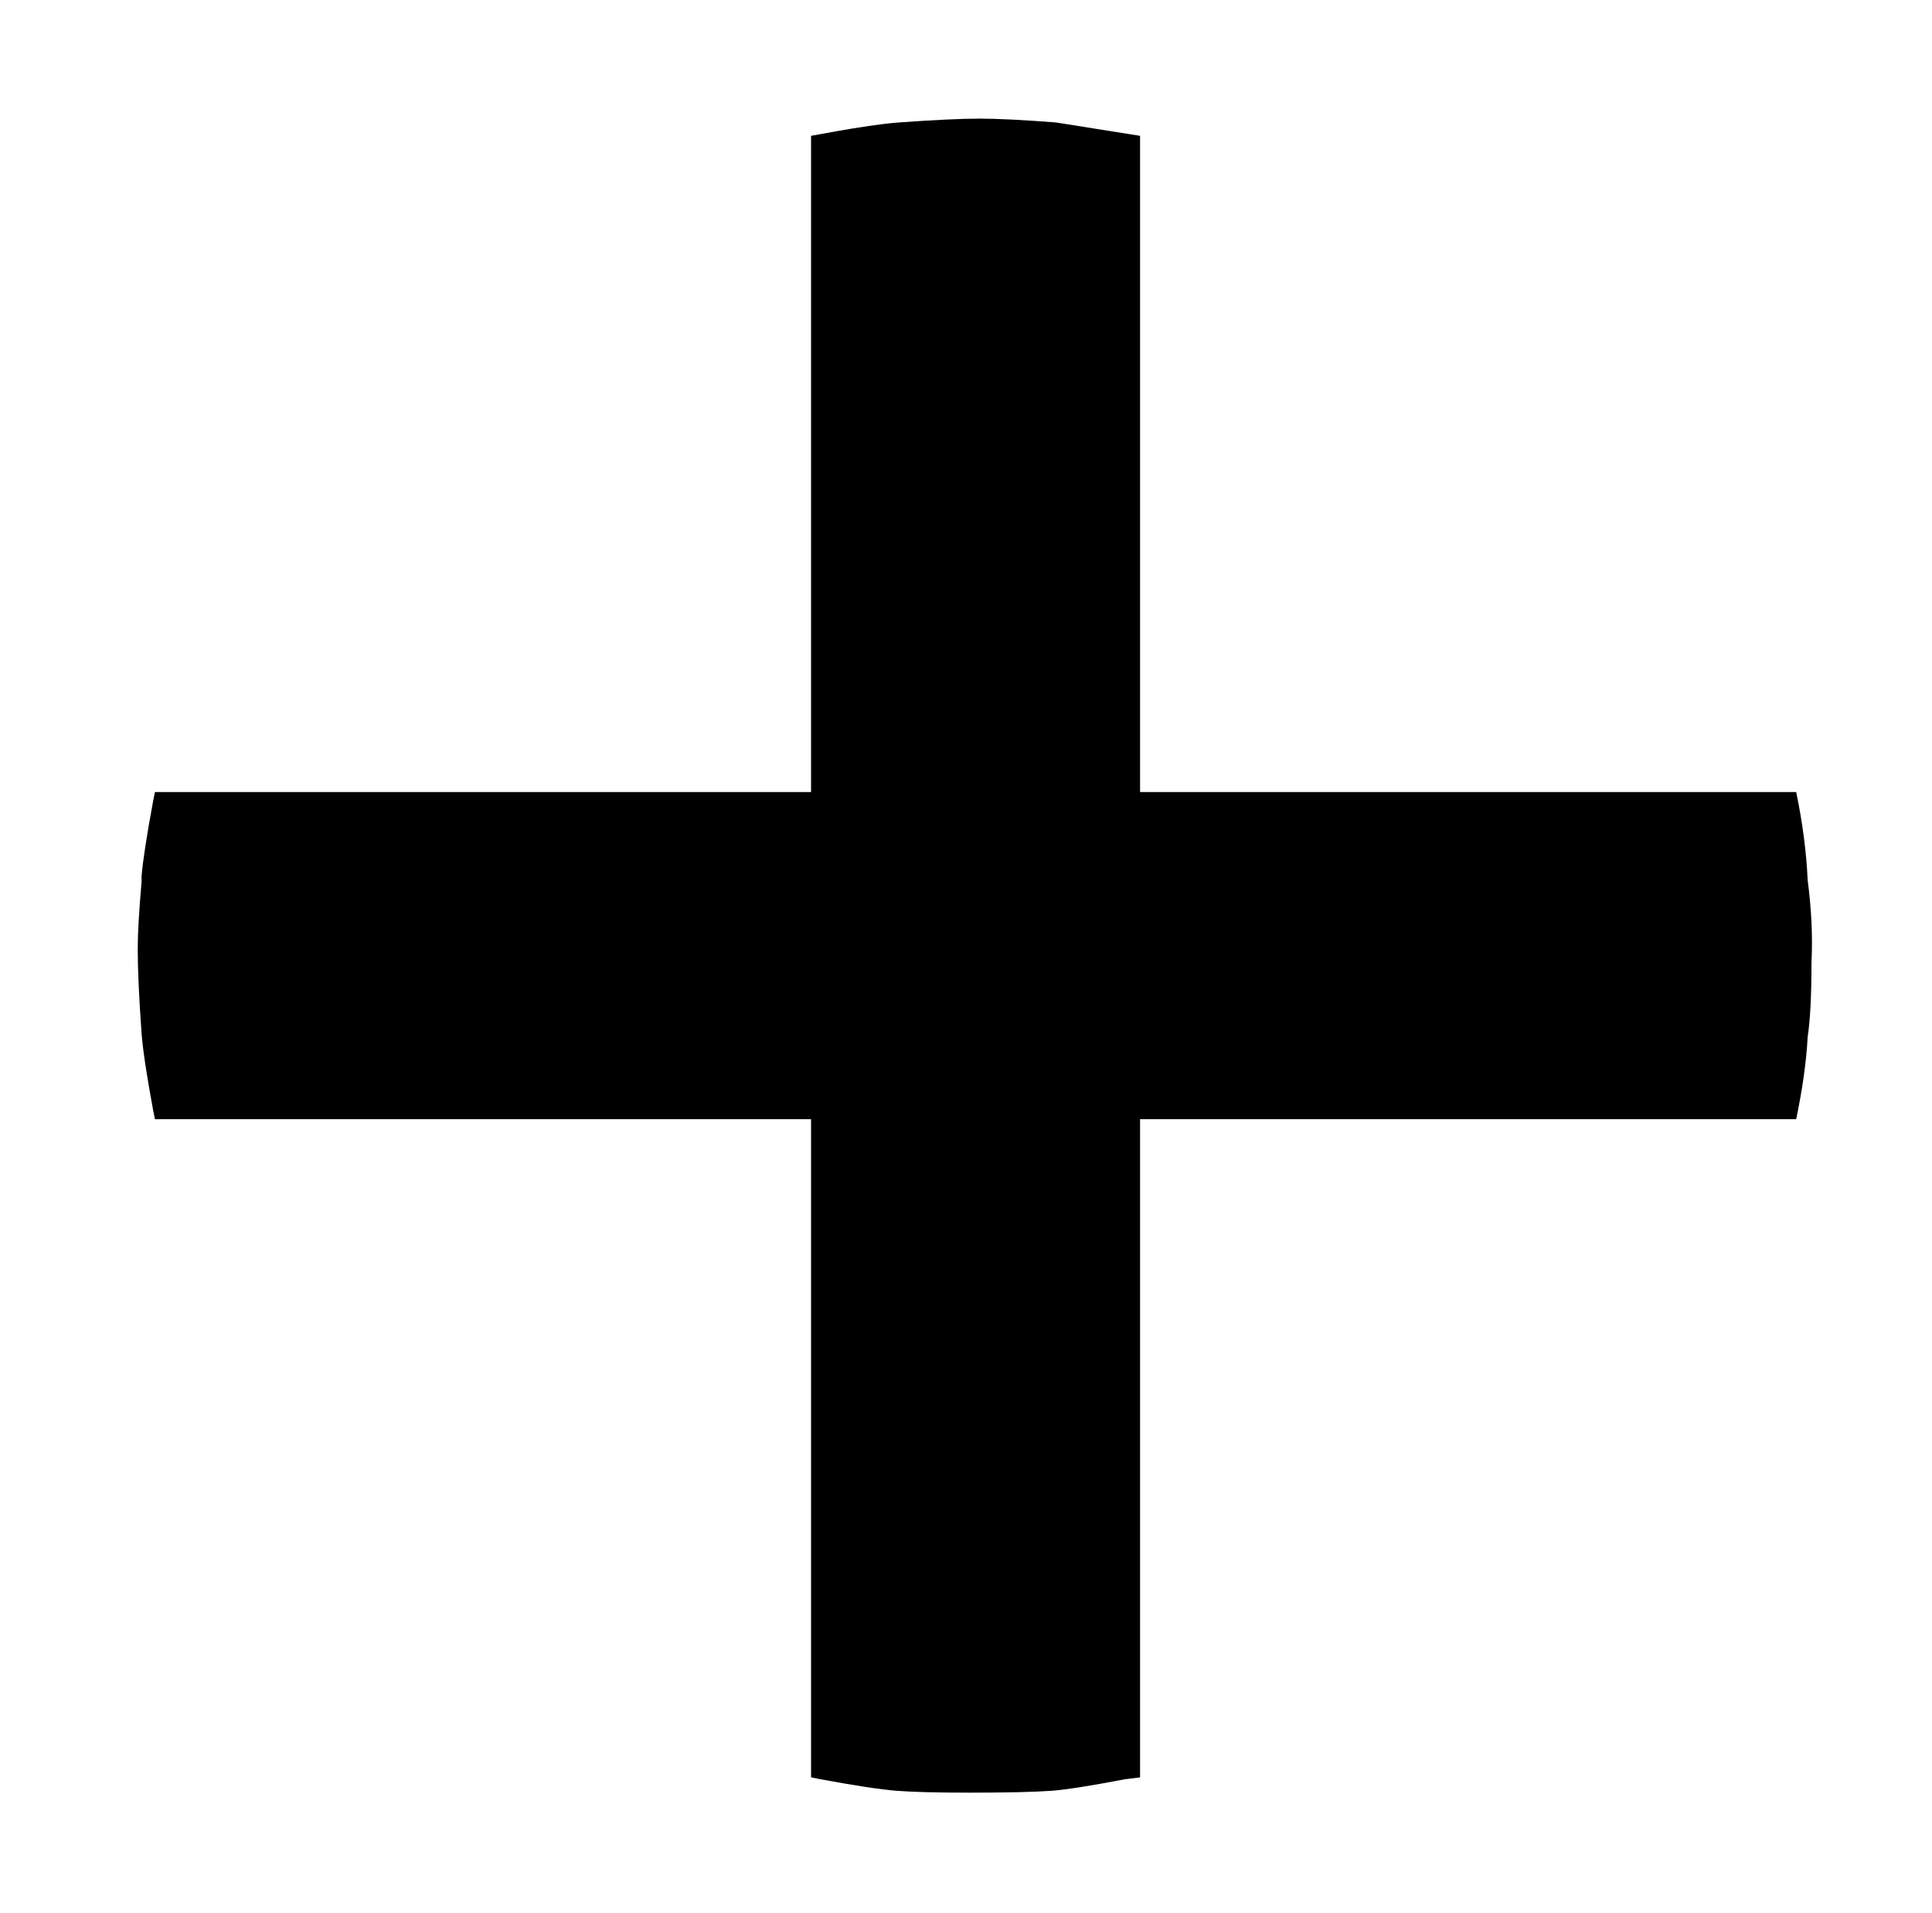 <svg xmlns="http://www.w3.org/2000/svg" viewBox="-10 0 1010 1000"><path d="M935 460q-1-22-6-46H586V71l-44-7q-26-2-40-2t-42 2q-14 1-46 7v343H71l-1 5q-5 27-6 39v3q-2 23-2 35 0 16 2 44 1 13 6 40l1 5h343v344l5 1q27 5 39.5 6t38.5 1q29 0 43-1 12-1 38-6l8-1V585h343q5-24 6-43 2-13 2-39 1-20-2-43z"/></svg>